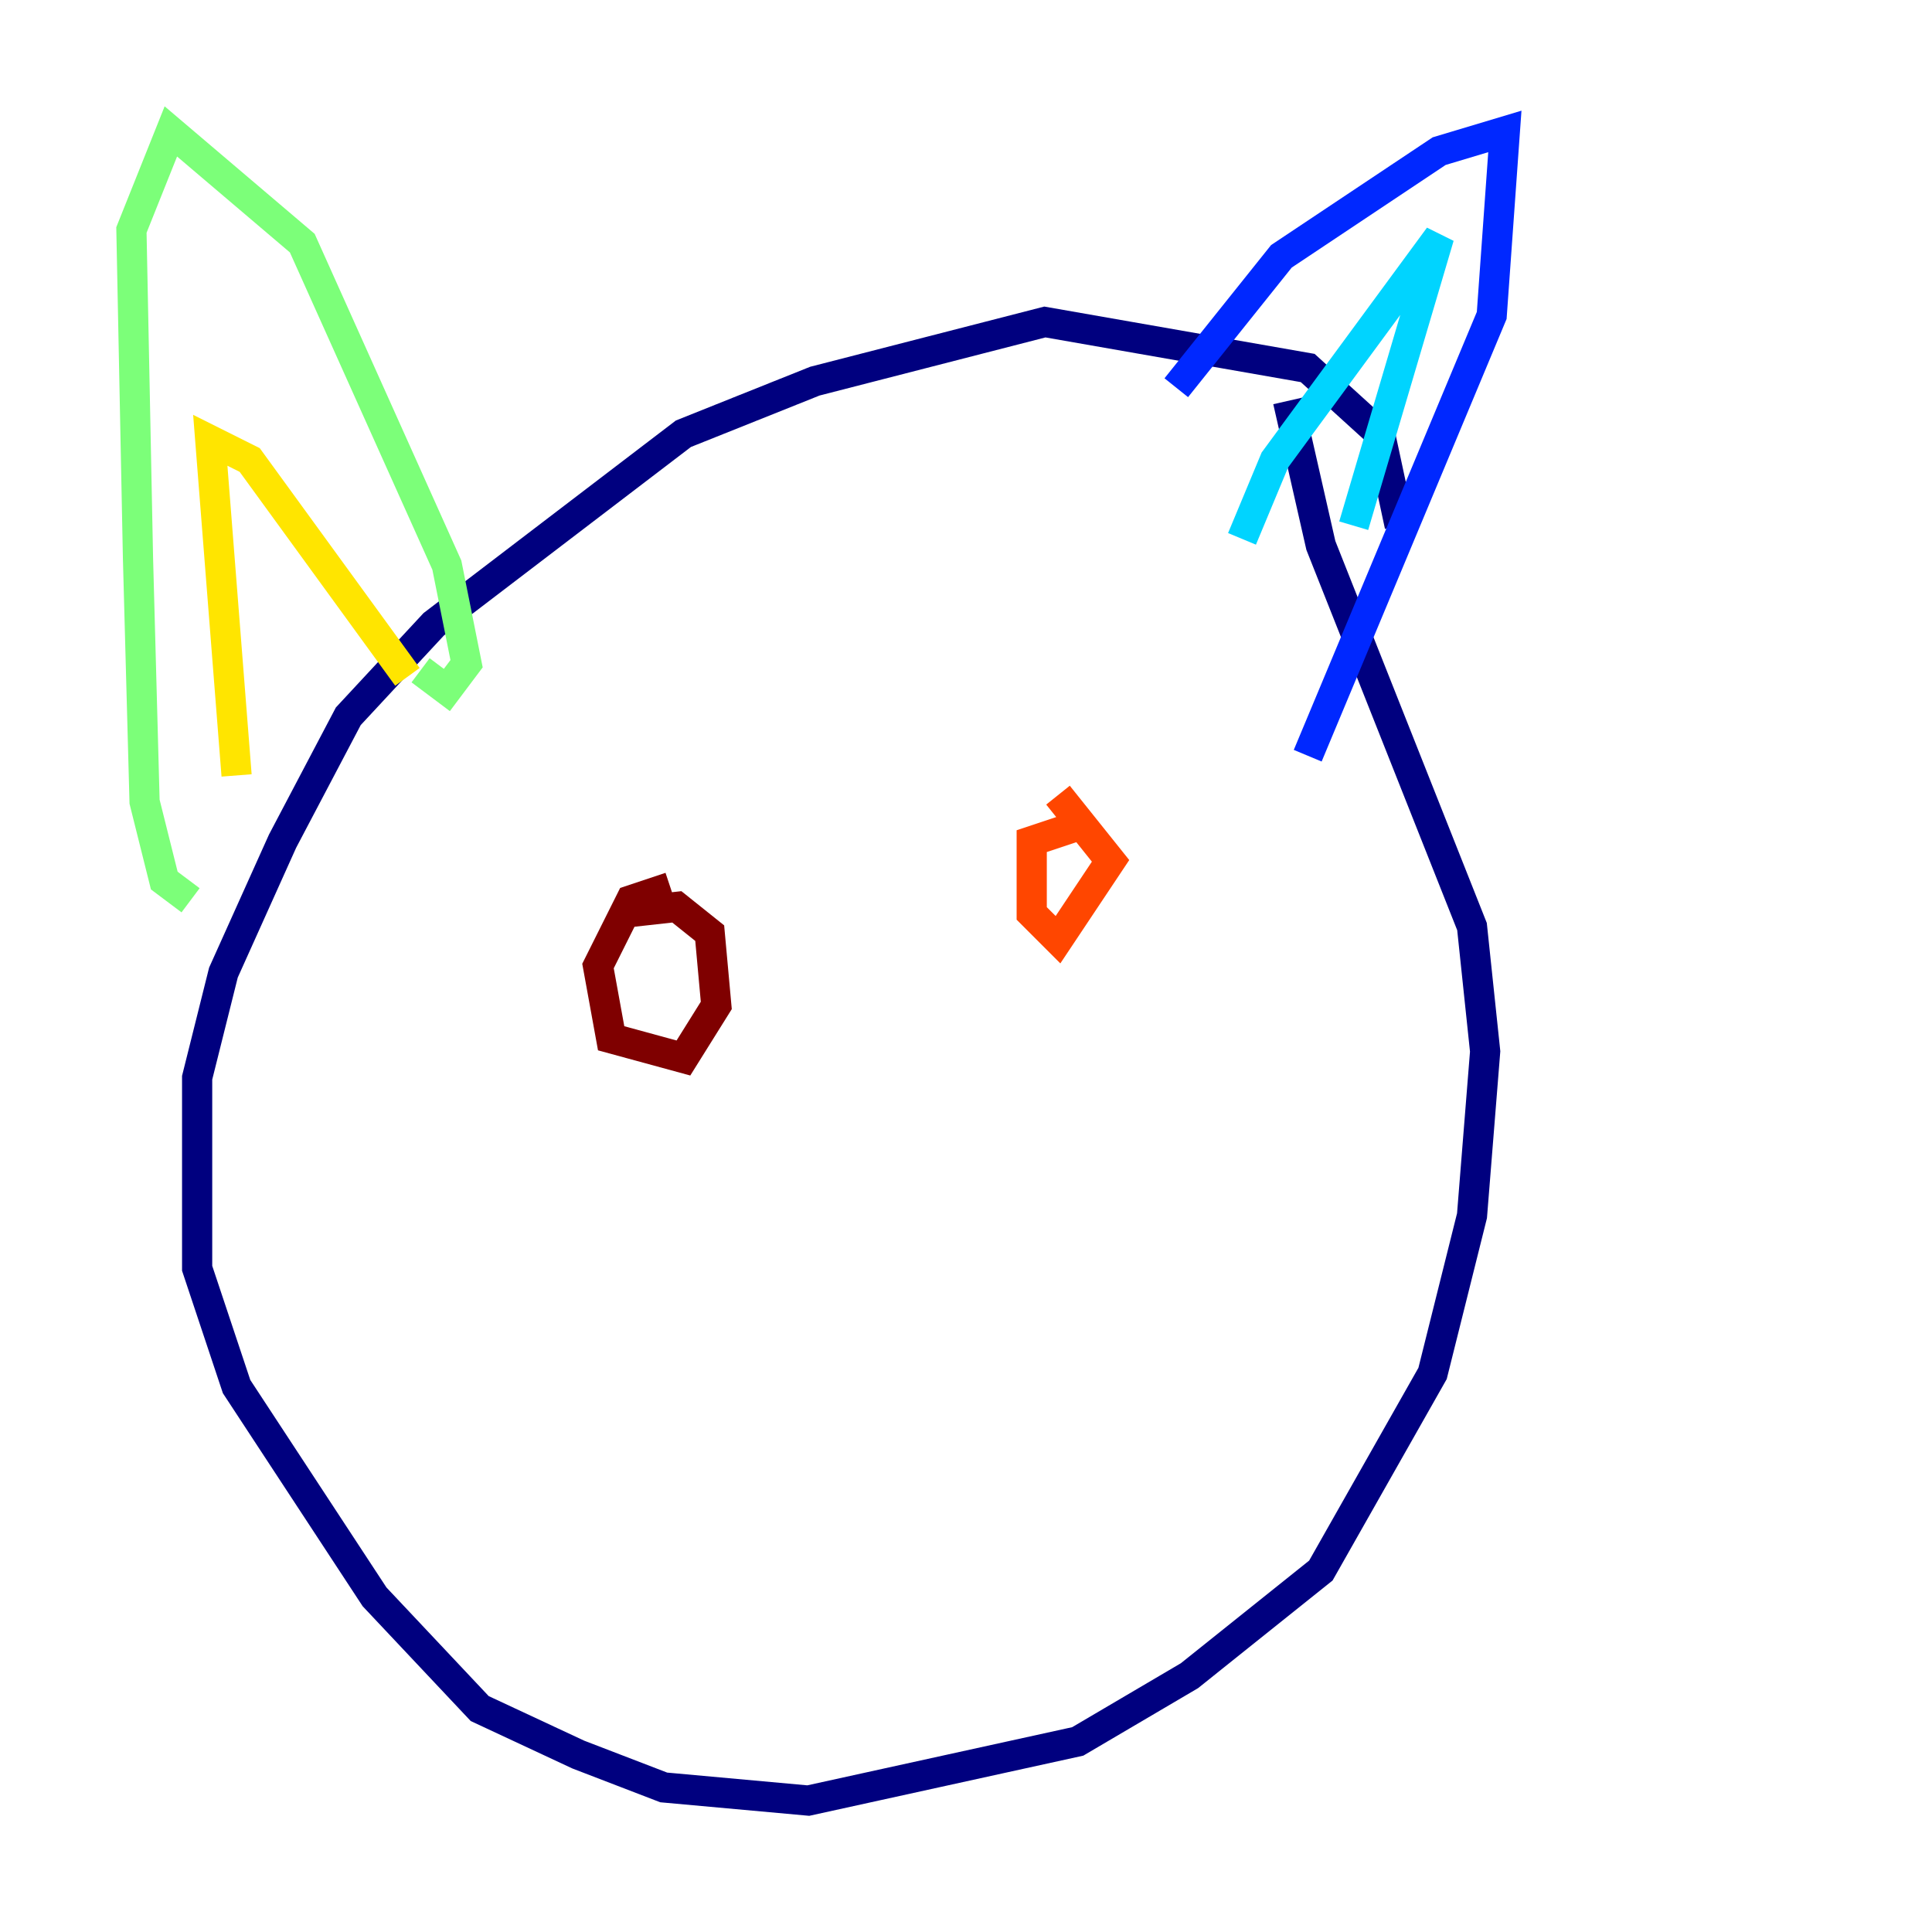 <?xml version="1.0" encoding="utf-8" ?>
<svg baseProfile="tiny" height="128" version="1.2" viewBox="0,0,128,128" width="128" xmlns="http://www.w3.org/2000/svg" xmlns:ev="http://www.w3.org/2001/xml-events" xmlns:xlink="http://www.w3.org/1999/xlink"><defs /><polyline fill="none" points="92.735,34.83 91.429,28.735 86.639,24.381 69.225,21.333 53.986,25.252 45.279,28.735 28.735,41.361 23.075,47.456 18.721,55.728 14.803,64.435 13.061,71.401 13.061,84.027 15.674,91.864 24.816,105.796 31.782,113.197 38.313,116.245 43.973,118.422 53.551,119.293 71.401,115.374 78.803,111.02 87.51,104.054 94.912,90.993 97.524,80.544 98.395,69.66 97.524,61.388 87.51,36.136 85.333,26.558" stroke="#00007f" stroke-width="2" /><polyline fill="none" points="77.932,25.687 84.898,16.98 95.347,10.014 99.701,8.707 98.83,20.898 86.639,50.068" stroke="#0028ff" stroke-width="2" /><polyline fill="none" points="82.286,35.701 84.463,30.476 95.347,15.674 89.687,34.83" stroke="#00d4ff" stroke-width="2" /><polyline fill="none" points="27.864,44.408 29.605,45.714 30.912,43.973 29.605,37.442 20.027,16.109 11.32,8.707 8.707,15.238 9.143,37.007 9.578,53.116 10.884,58.34 12.626,59.646" stroke="#7cff79" stroke-width="2" /><polyline fill="none" points="15.674,51.374 13.932,29.17 16.544,30.476 26.993,44.843" stroke="#ffe500" stroke-width="2" /><polyline fill="none" points="72.272,54.422 68.354,55.728 68.354,60.517 70.095,62.258 73.578,57.034 70.095,52.68" stroke="#ff4600" stroke-width="2" /><polyline fill="none" points="44.408,58.776 41.796,59.646 39.619,64.0 40.49,68.789 45.279,70.095 47.456,66.612 47.02,61.823 44.843,60.082 40.925,60.517" stroke="#7f0000" stroke-width="2" /></svg>